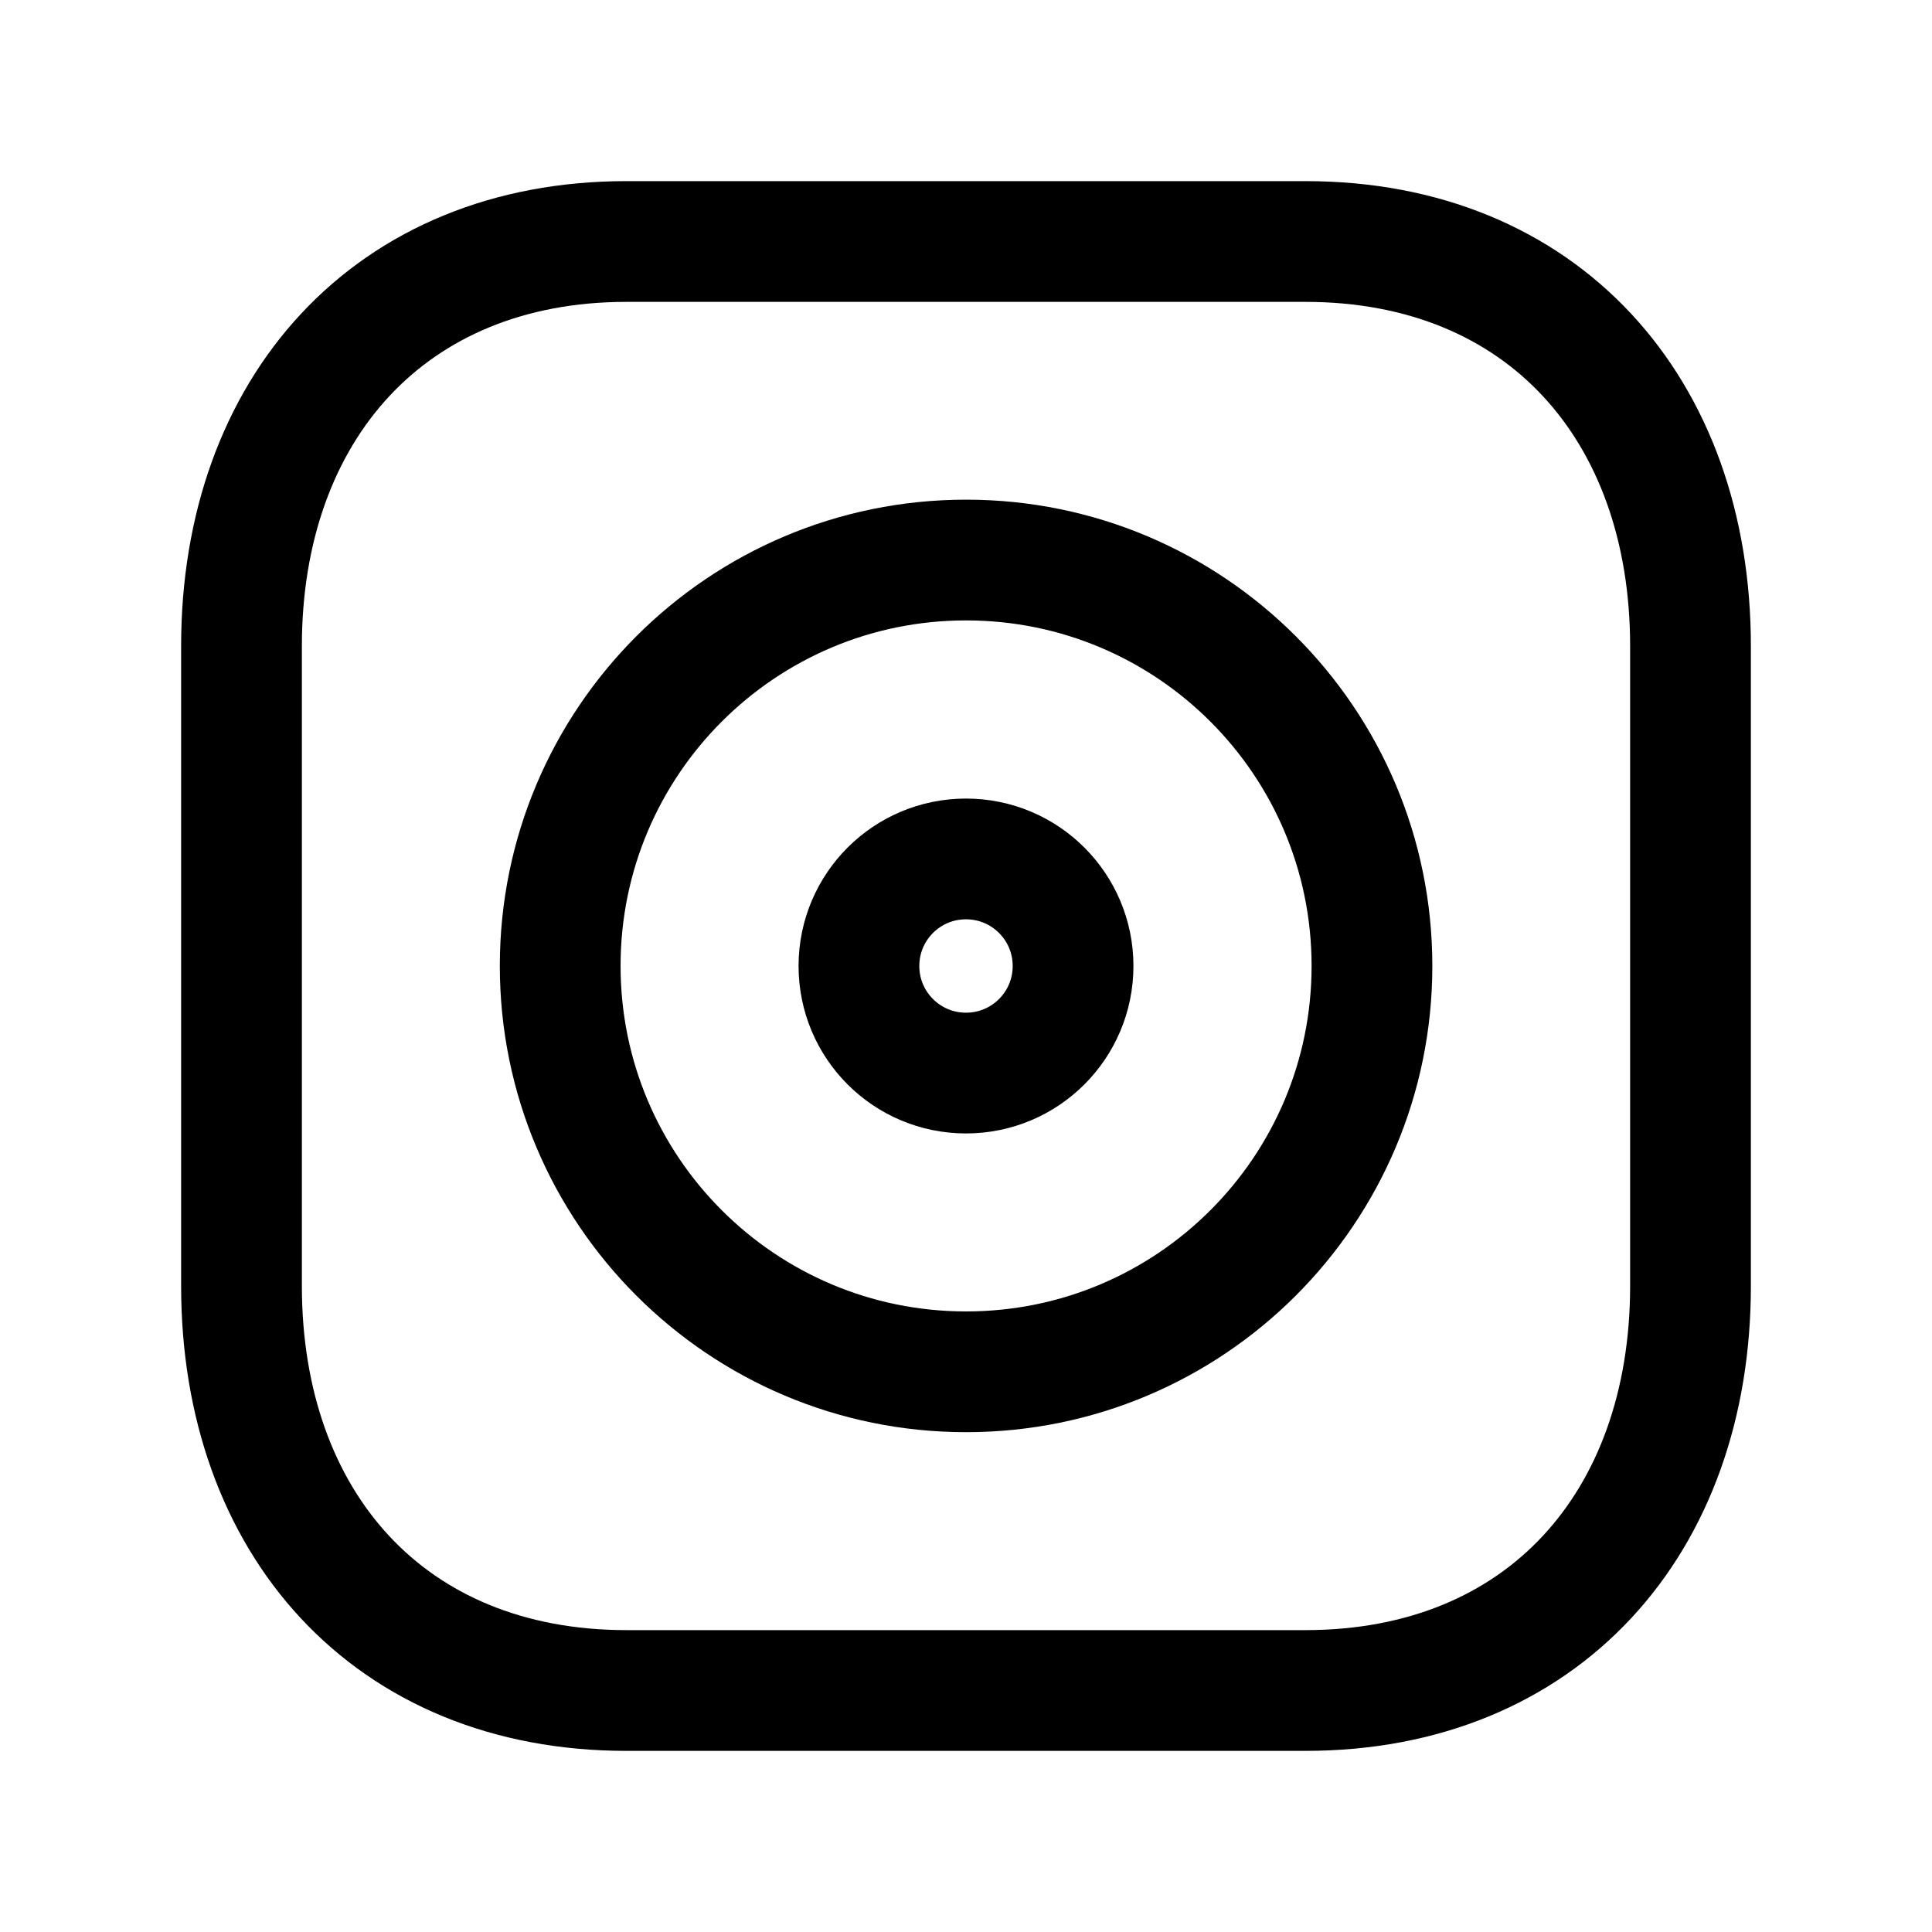 <svg width="24" height="24" viewBox="0 0 24 24" fill="none" xmlns="http://www.w3.org/2000/svg">
<path d="M7.782 3H16.217C19.165 3 21 5.081 21 8.026V15.974C21 18.919 19.165 21 16.216 21H7.782C4.834 21 3 18.919 3 15.974V8.026C3 5.081 4.843 3 7.782 3Z" stroke="black" stroke-width="1.5" stroke-linecap="round" stroke-linejoin="round"/>
<path d="M12.001 6.957C14.786 6.957 17.043 9.214 17.043 11.999C17.043 14.784 14.786 17.041 12.001 17.041C9.216 17.041 6.959 14.784 6.959 11.999C6.959 9.214 9.216 6.957 12.001 6.957Z" stroke="black" stroke-width="1.5" stroke-linecap="round" stroke-linejoin="round"/>
<path fill-rule="evenodd" clip-rule="evenodd" d="M13.33 12C13.33 11.265 12.735 10.67 12 10.67C11.265 10.67 10.67 11.265 10.67 12C10.67 12.735 11.265 13.33 12 13.33C12.735 13.33 13.33 12.735 13.33 12Z" stroke="black" stroke-width="1.5" stroke-linecap="round" stroke-linejoin="round"/>
</svg>